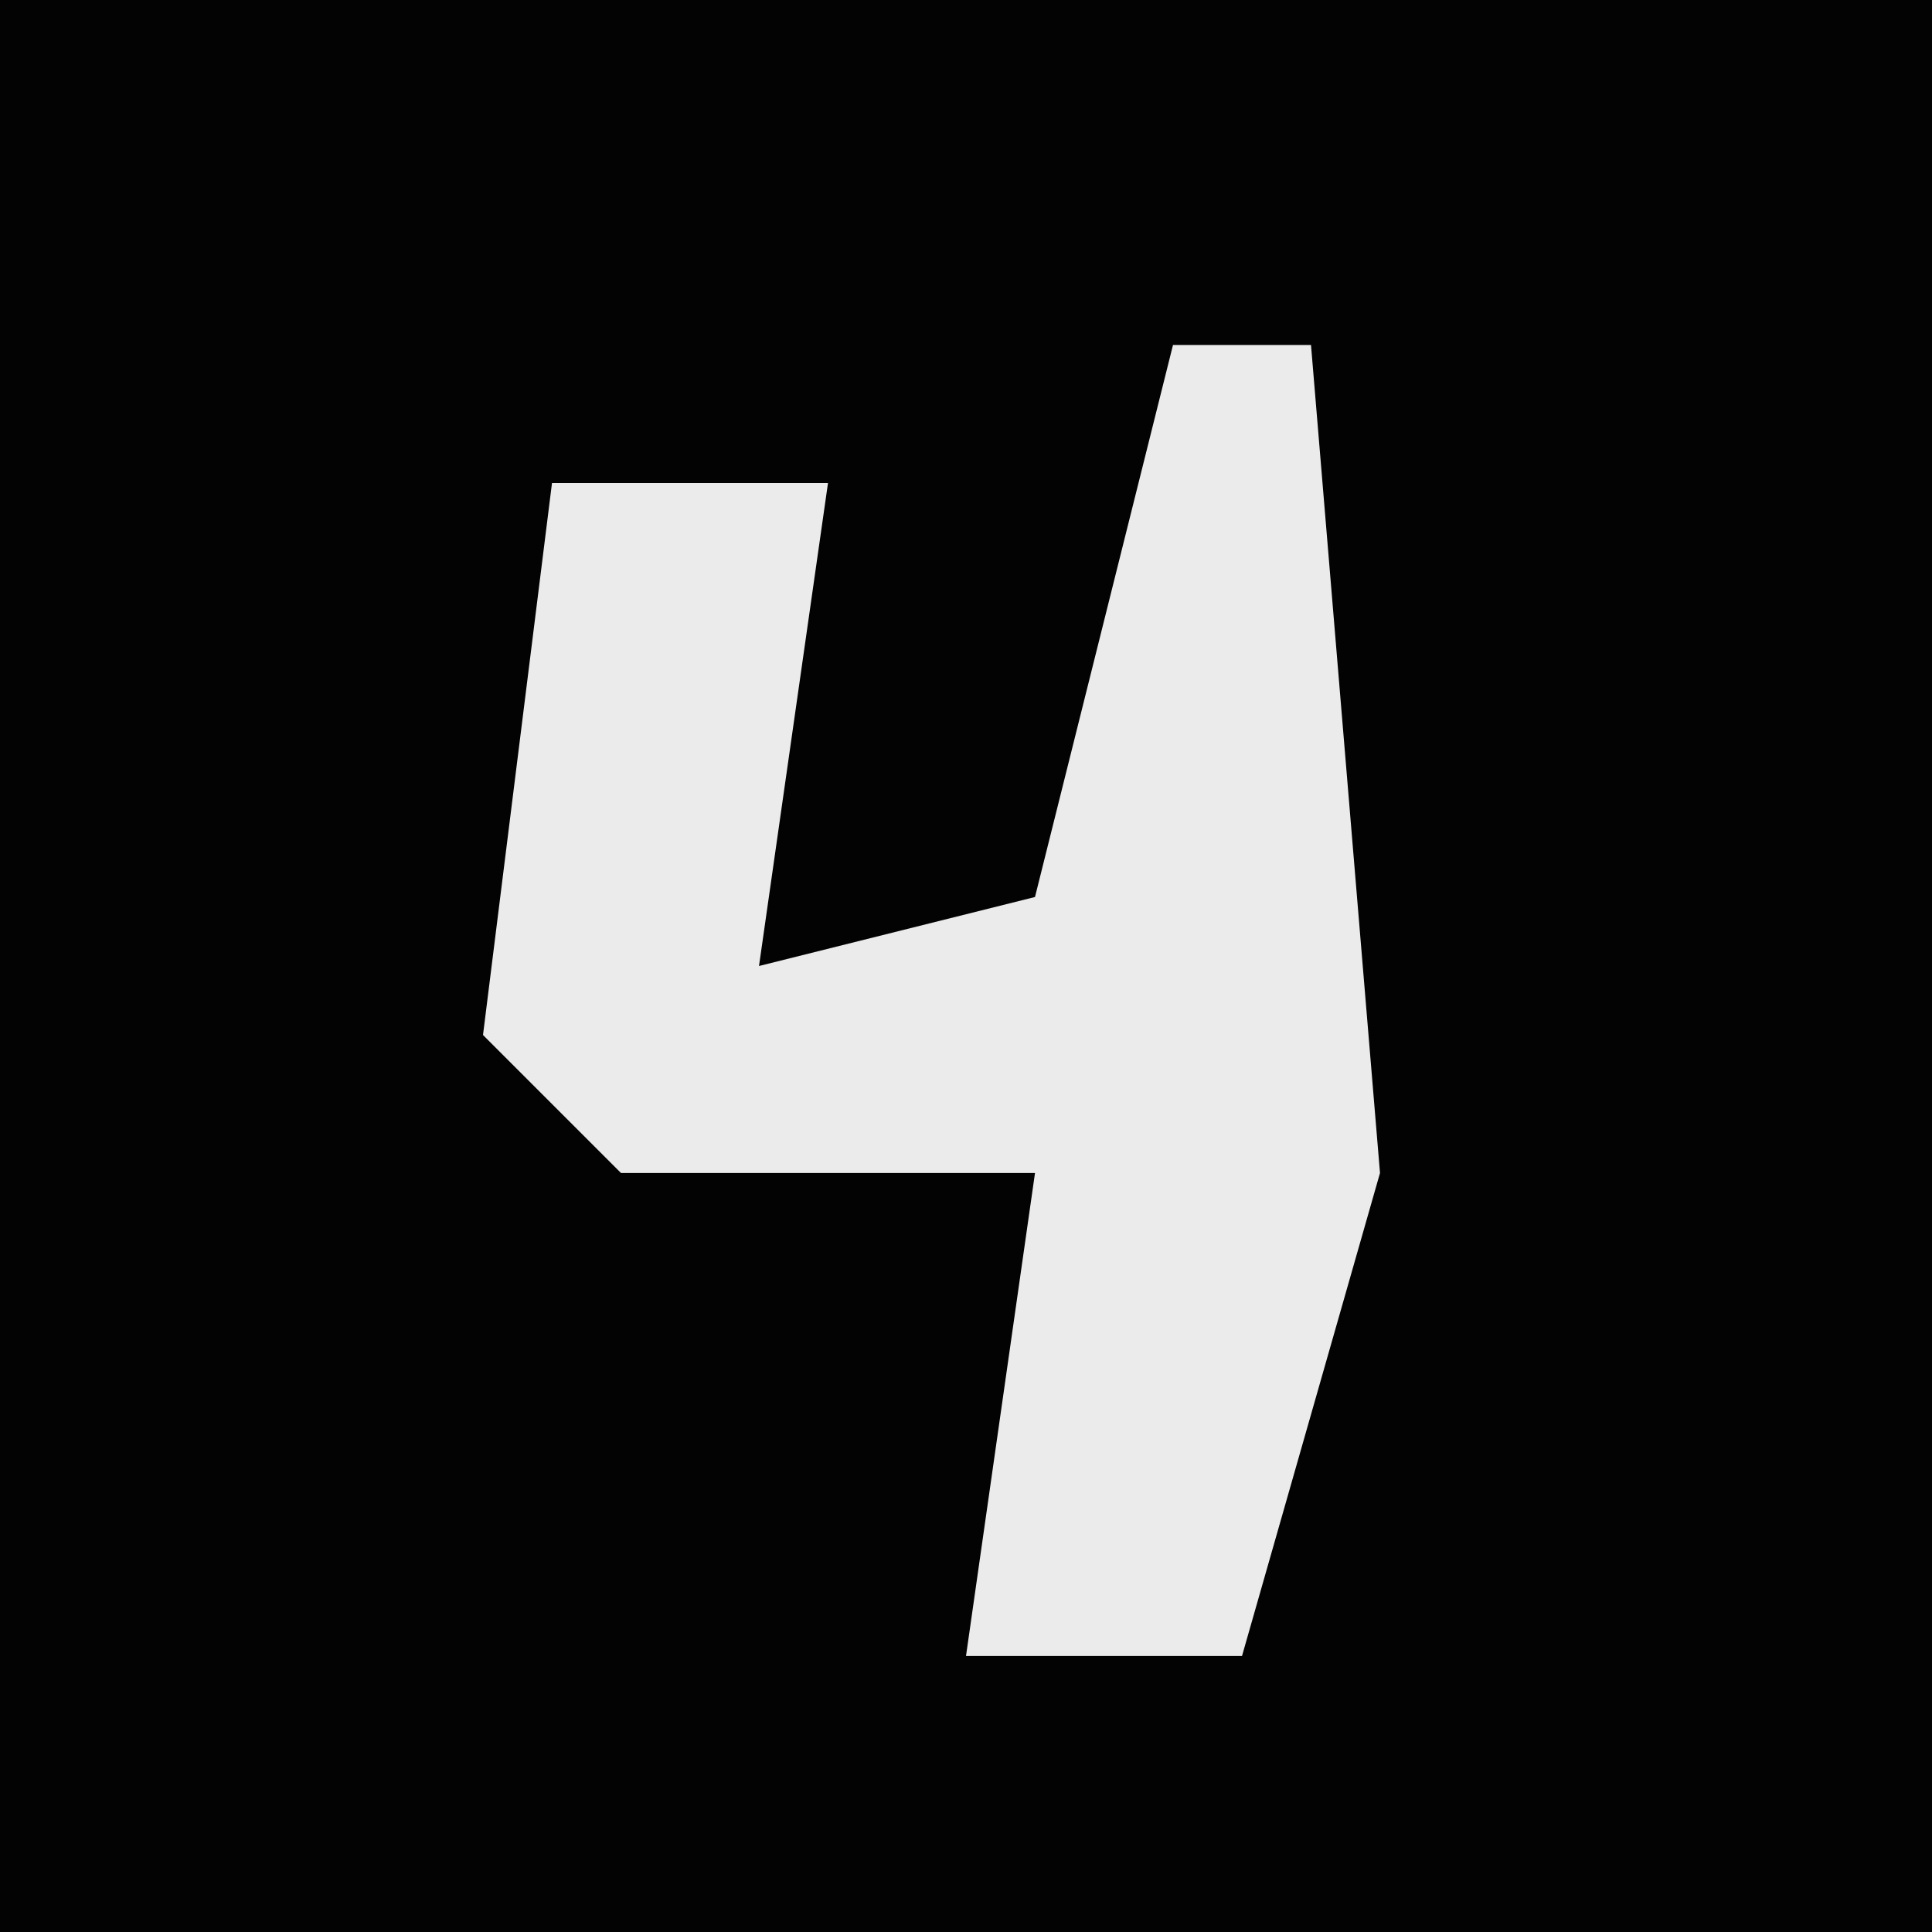 <?xml version="1.0" encoding="UTF-8"?>
<svg version="1.1" xmlns="http://www.w3.org/2000/svg" width="28" height="28">
<path d="M0,0 L28,0 L28,28 L0,28 Z " fill="#030303" transform="translate(0,0)"/>
<path d="M0,0 L2,0 L3,12 L1,19 L-3,19 L-2,12 L-8,12 L-10,10 L-9,2 L-5,2 L-6,9 L-2,8 Z " fill="#EBEBEB" transform="translate(17,5)"/>
</svg>
